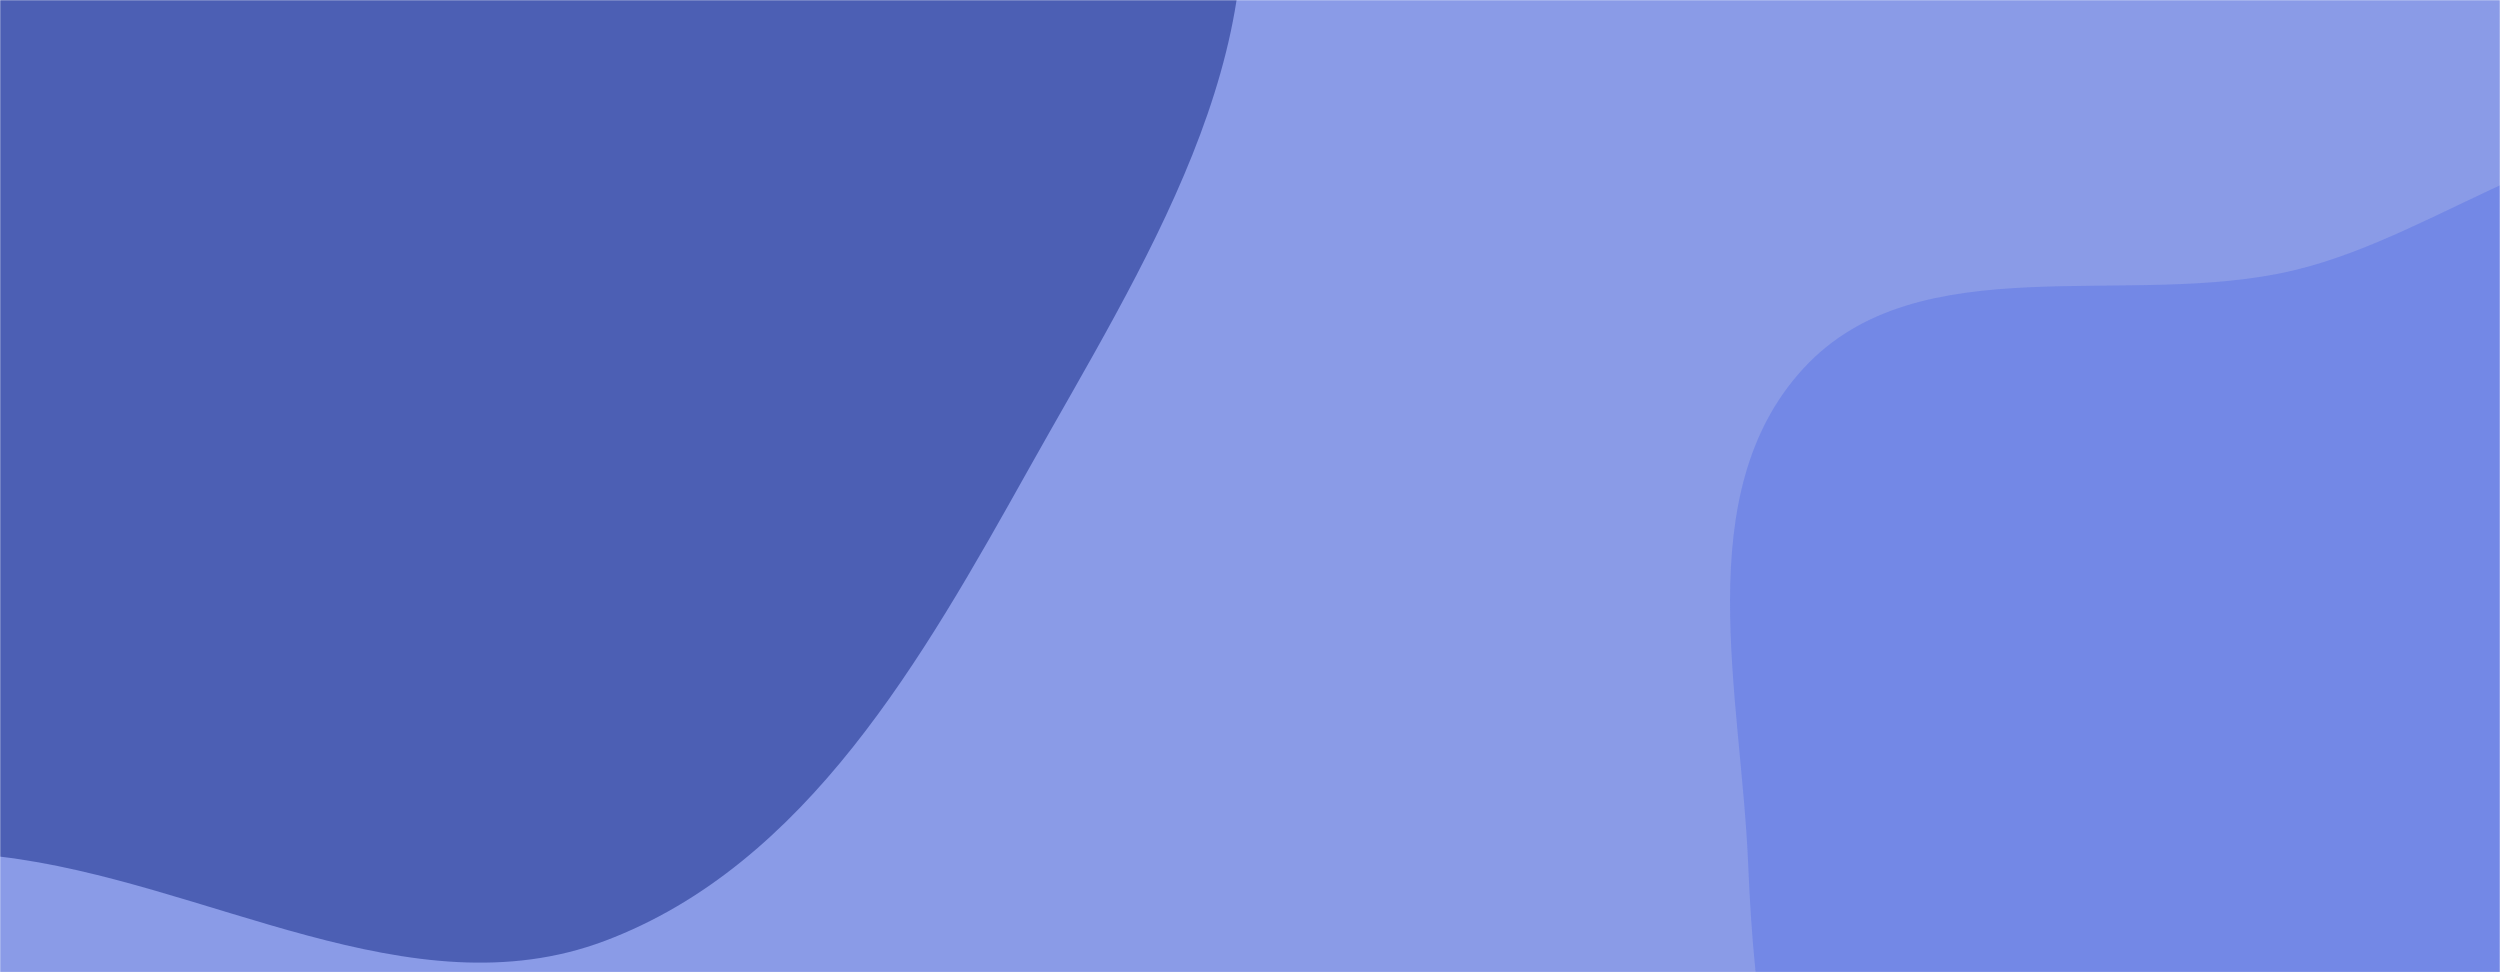 <svg xmlns="http://www.w3.org/2000/svg" version="1.1" xmlns:xlink="http://www.w3.org/1999/xlink" xmlns:svgjs="http://svgjs.com/svgjs" width="1440" height="560" preserveAspectRatio="none" viewBox="0 0 1440 560"><g mask="url(&quot;#SvgjsMask1003&quot;)" fill="none"><rect width="1440" height="560" x="0" y="0" fill="rgba(32, 65, 209, 0.52)"></rect><path d="M0,493.411C118.818,507.485,236.324,584.117,348.307,541.977C464.54,498.237,531.682,378.882,592.334,270.51C657.16,154.68,740.665,26.93,708.658,-101.89C676.805,-230.092,530.888,-286.719,432.095,-374.413C347.418,-449.577,280.356,-553.426,170.248,-579.811C61.774,-605.805,-43.506,-544.053,-150.963,-514.133C-260.156,-483.73,-387.191,-485.345,-465.011,-402.934C-543.536,-319.776,-558.029,-194.919,-560.37,-80.569C-562.529,24.865,-523.266,123.054,-477.728,218.171C-432.923,311.756,-388.933,413.502,-299.03,465.299C-210.488,516.312,-101.477,481.391,0,493.411" fill="rgba(21, 42, 136, 0.52)"></path><path d="M1440 1093.742C1537.76 1109.479 1624.254 1029.325 1703.244 969.615 1777.48 913.499 1849.864 849.004 1880.161 761.015 1909.247 676.543 1887.68 585.347 1865.344 498.845 1844.97 419.94 1803.392 352.27 1757.269 285.085 1705.535 209.727 1667.631 109.205 1580.002 83.198 1492.368 57.189 1410.203 134.488 1321.284 155.691 1225.909 178.434 1105.05 140.083 1038.703 212.275 972.579 284.225 1002.867 400.099 1006.934 497.734 1010.356 579.865 1020.532 661.471 1060.411 733.352 1098.368 801.768 1169.377 838.939 1226.117 892.809 1298.524 961.554 1341.426 1077.874 1440 1093.742" fill="rgba(95, 120, 231, 0.52)"></path></g><defs><mask id="SvgjsMask1003"><rect width="1440" height="560" fill="#ffffff"></rect></mask></defs></svg>